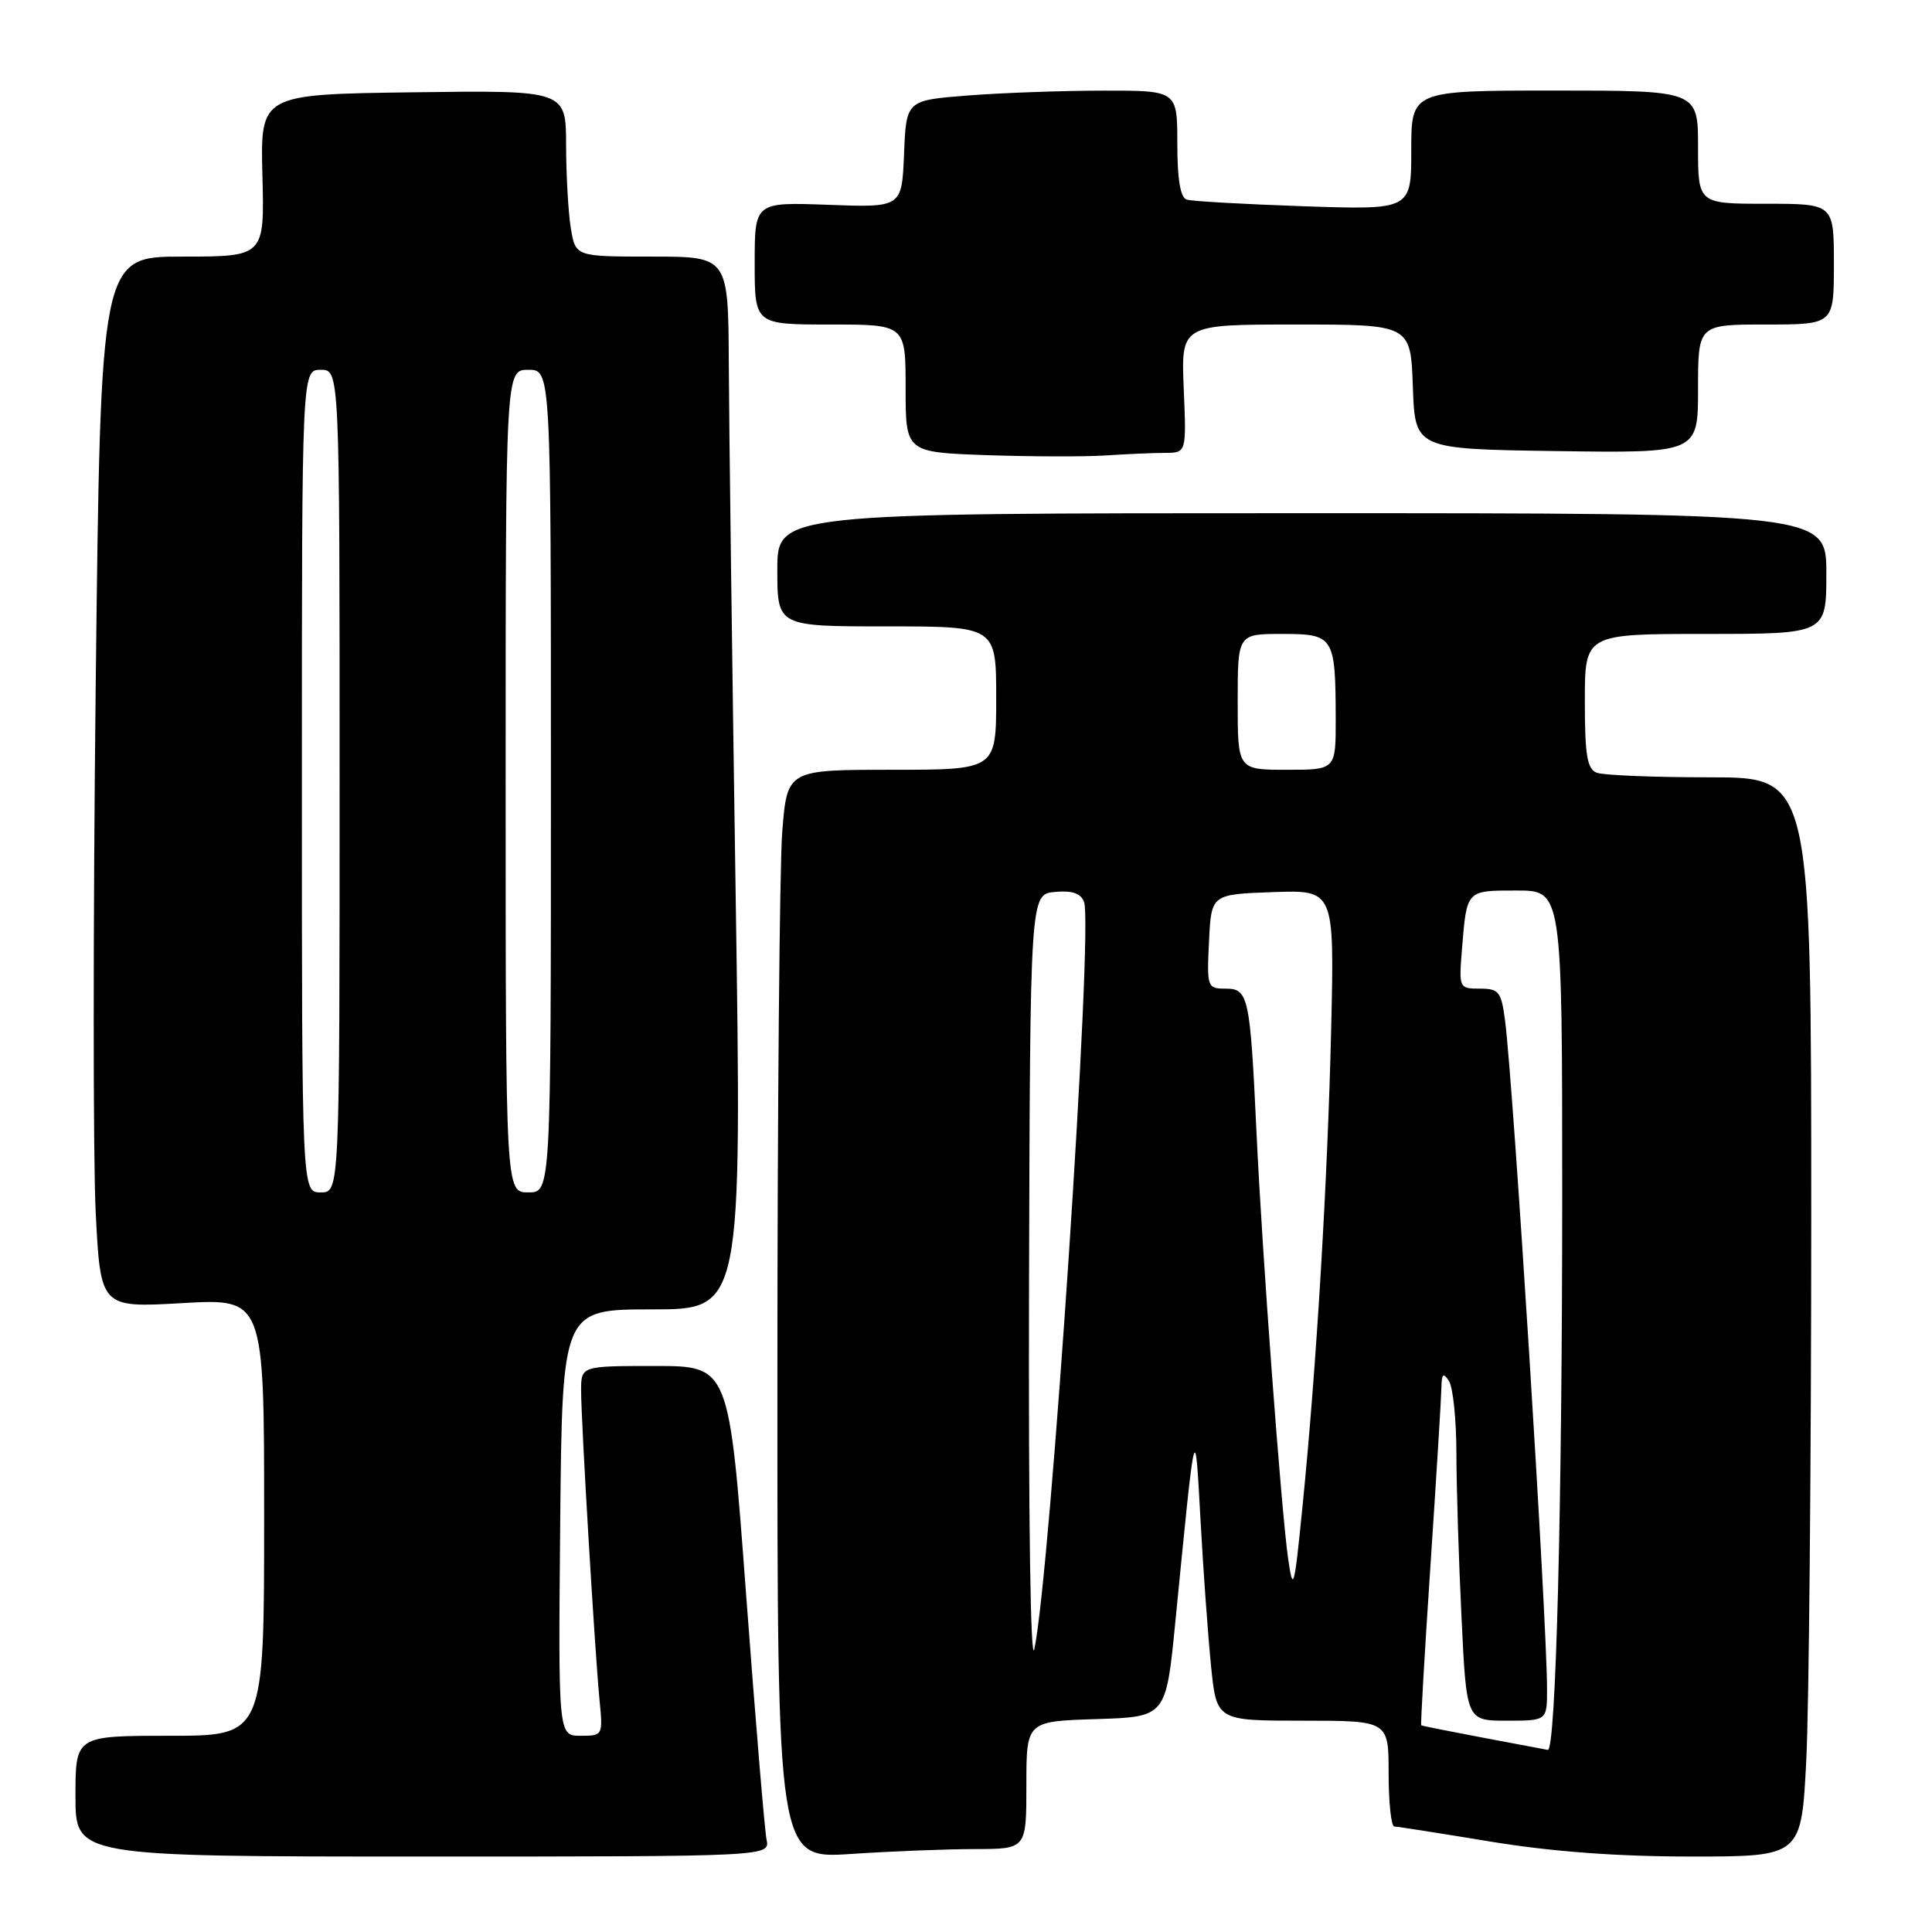 <?xml version="1.0" encoding="UTF-8" standalone="no"?>
<!DOCTYPE svg PUBLIC "-//W3C//DTD SVG 1.1//EN" "http://www.w3.org/Graphics/SVG/1.1/DTD/svg11.dtd" >
<svg xmlns="http://www.w3.org/2000/svg" xmlns:xlink="http://www.w3.org/1999/xlink" version="1.1" viewBox="0 0 256 256">
 <g >
 <path fill="currentColor"
d=" M 101.57 243.75 C 101.32 242.51 100.10 227.89 98.86 211.25 C 96.61 181.00 96.61 181.00 86.81 181.00 C 77.00 181.00 77.00 181.00 77.00 184.25 C 77.00 188.34 78.82 218.89 79.44 225.25 C 79.90 229.95 79.88 230.00 76.94 230.00 C 73.97 230.00 73.97 230.00 74.23 201.75 C 74.50 173.50 74.50 173.50 86.40 173.50 C 98.31 173.50 98.31 173.50 97.47 118.00 C 97.01 87.47 96.60 56.09 96.57 48.25 C 96.50 34.00 96.50 34.00 86.38 34.00 C 76.26 34.00 76.26 34.00 75.64 30.25 C 75.30 28.19 75.02 23.23 75.01 19.23 C 75.00 11.96 75.00 11.96 54.75 12.23 C 34.50 12.50 34.50 12.50 34.77 23.25 C 35.05 34.00 35.05 34.00 24.19 34.00 C 13.33 34.00 13.33 34.00 12.68 90.98 C 12.33 122.32 12.33 153.66 12.68 160.62 C 13.32 173.29 13.32 173.29 24.16 172.67 C 35.00 172.05 35.00 172.05 35.00 201.02 C 35.00 230.00 35.00 230.00 22.50 230.00 C 10.00 230.00 10.00 230.00 10.00 238.00 C 10.00 246.00 10.00 246.00 56.02 246.00 C 102.04 246.00 102.04 246.00 101.57 243.75 Z  M 129.25 245.01 C 136.00 245.00 136.00 245.00 136.00 236.54 C 136.00 228.08 136.00 228.08 145.25 227.79 C 154.50 227.50 154.50 227.50 155.73 215.00 C 158.44 187.50 158.33 187.96 159.08 201.50 C 159.44 208.10 160.07 216.76 160.47 220.75 C 161.20 228.00 161.20 228.00 172.60 228.00 C 184.00 228.00 184.00 228.00 184.00 235.00 C 184.00 238.85 184.34 242.01 184.75 242.02 C 185.16 242.03 190.90 242.93 197.50 244.02 C 205.59 245.35 214.26 246.00 224.10 246.00 C 238.69 246.00 238.69 246.00 239.34 233.25 C 239.70 226.24 239.99 194.06 240.00 161.75 C 240.00 103.00 240.00 103.00 226.58 103.00 C 219.20 103.00 212.45 102.73 211.58 102.39 C 210.30 101.90 210.00 100.08 210.00 92.89 C 210.00 84.00 210.00 84.00 226.00 84.00 C 242.00 84.00 242.00 84.00 242.00 76.00 C 242.00 68.00 242.00 68.00 172.50 68.00 C 103.00 68.00 103.00 68.00 103.00 75.50 C 103.00 83.00 103.00 83.00 117.50 83.00 C 132.00 83.00 132.00 83.00 132.00 92.50 C 132.00 102.00 132.00 102.00 118.15 102.00 C 104.30 102.00 104.30 102.00 103.65 110.25 C 103.30 114.79 103.01 147.26 103.01 182.40 C 103.00 246.30 103.00 246.30 112.75 245.66 C 118.11 245.30 125.54 245.01 129.25 245.01 Z  M 154.35 60.01 C 157.21 60.00 157.21 60.00 156.85 51.50 C 156.50 43.00 156.50 43.00 171.71 43.00 C 186.92 43.00 186.92 43.00 187.21 51.25 C 187.50 59.50 187.50 59.50 206.25 59.77 C 225.00 60.04 225.00 60.04 225.00 51.52 C 225.00 43.00 225.00 43.00 234.00 43.00 C 243.00 43.00 243.00 43.00 243.00 35.00 C 243.00 27.00 243.00 27.00 234.00 27.00 C 225.00 27.00 225.00 27.00 225.00 19.50 C 225.00 12.00 225.00 12.00 206.00 12.00 C 187.00 12.00 187.00 12.00 187.00 19.91 C 187.00 27.81 187.00 27.81 172.75 27.33 C 164.91 27.06 157.94 26.67 157.25 26.45 C 156.41 26.19 156.00 23.78 156.00 19.03 C 156.00 12.00 156.00 12.00 146.25 12.01 C 140.89 12.01 132.81 12.30 128.29 12.65 C 120.08 13.29 120.08 13.29 119.79 20.40 C 119.50 27.50 119.50 27.50 109.75 27.14 C 100.00 26.78 100.00 26.78 100.00 34.89 C 100.00 43.00 100.00 43.00 110.00 43.00 C 120.00 43.00 120.00 43.00 120.00 51.47 C 120.00 59.93 120.00 59.93 130.75 60.31 C 136.66 60.51 143.75 60.53 146.50 60.35 C 149.25 60.17 152.78 60.01 154.35 60.01 Z  M 40.00 103.50 C 40.00 49.00 40.00 49.00 42.50 49.00 C 45.00 49.00 45.00 49.00 45.00 103.50 C 45.00 158.00 45.00 158.00 42.50 158.00 C 40.00 158.00 40.00 158.00 40.00 103.50 Z  M 67.00 103.50 C 67.00 49.00 67.00 49.00 70.00 49.00 C 73.00 49.00 73.00 49.00 73.00 103.50 C 73.00 158.00 73.00 158.00 70.00 158.00 C 67.00 158.00 67.00 158.00 67.00 103.50 Z  M 196.50 230.25 C 192.10 229.42 188.42 228.69 188.32 228.61 C 188.22 228.54 188.77 219.03 189.54 207.49 C 190.31 195.94 190.96 185.38 190.99 184.00 C 191.02 182.01 191.23 181.81 192.00 183.00 C 192.53 183.82 192.98 188.14 192.98 192.59 C 192.99 197.04 193.29 206.83 193.66 214.34 C 194.31 228.00 194.31 228.00 199.66 228.00 C 205.00 228.00 205.00 228.00 204.99 223.75 C 204.97 214.37 200.53 143.81 199.43 135.25 C 198.93 131.40 198.62 131.00 196.09 131.00 C 193.33 131.00 193.30 130.93 193.72 125.75 C 194.36 117.89 194.26 118.00 200.97 118.00 C 207.00 118.00 207.00 118.00 207.00 158.34 C 207.00 199.54 206.16 232.10 205.09 231.87 C 204.77 231.81 200.90 231.07 196.50 230.25 Z  M 136.35 170.50 C 136.50 118.50 136.50 118.50 139.76 118.19 C 142.05 117.97 143.20 118.36 143.64 119.50 C 144.89 122.76 139.19 208.45 137.06 218.50 C 136.55 220.86 136.27 201.13 136.35 170.50 Z  M 170.68 206.50 C 169.77 200.11 167.25 166.27 166.49 150.00 C 165.65 132.04 165.43 131.00 162.41 131.00 C 159.97 131.00 159.91 130.83 160.20 124.75 C 160.50 118.50 160.50 118.50 168.66 118.21 C 176.81 117.92 176.81 117.92 176.39 136.21 C 175.92 156.43 174.44 181.12 172.60 199.50 C 171.49 210.62 171.35 211.13 170.68 206.50 Z  M 164.00 93.00 C 164.00 84.00 164.00 84.00 169.88 84.00 C 176.76 84.00 176.96 84.32 176.99 95.25 C 177.00 102.00 177.00 102.00 170.50 102.00 C 164.00 102.00 164.00 102.00 164.00 93.00 Z "/>
</g>
</svg>